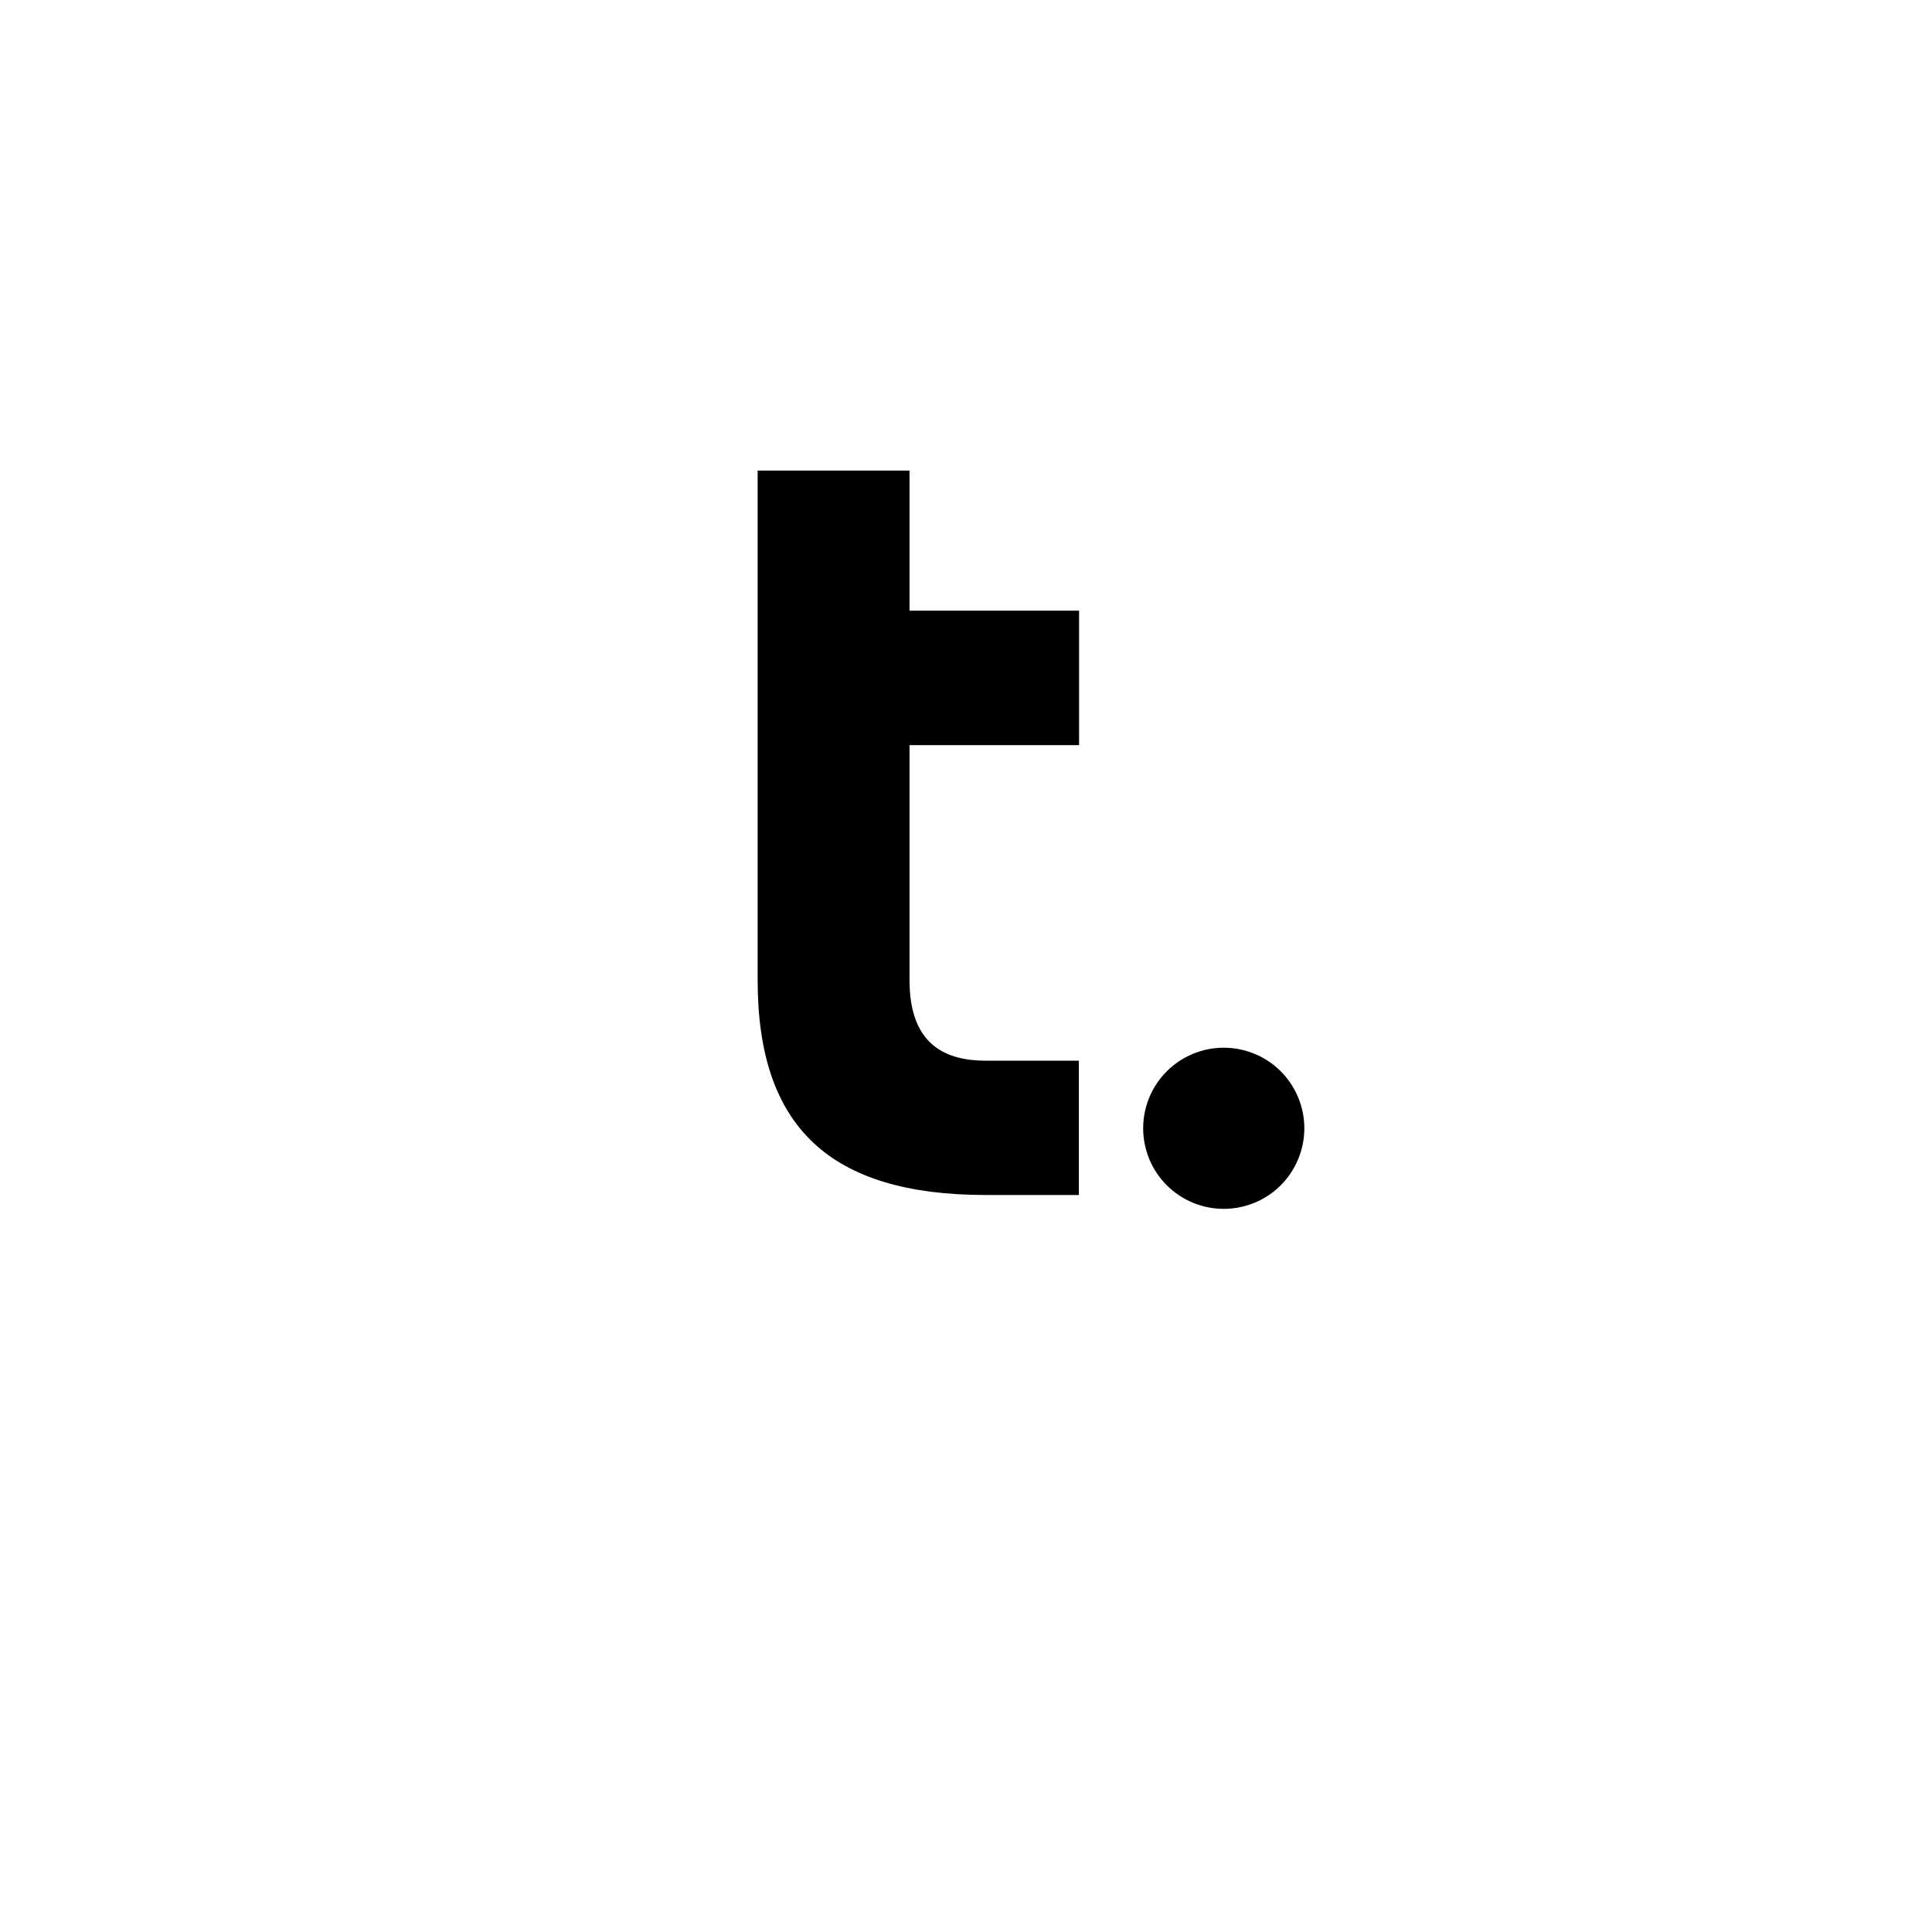 <svg xmlns="http://www.w3.org/2000/svg" width="64" height="64" viewBox="0 0 64 64">
  <path d="M25.098 32.467V15.588H30.129V20.229H35.746V24.683H30.129V32.467C30.129 34.479 31.174 35.136 32.645 35.136H35.739V39.586H32.645C27.491 39.581 25.098 37.337 25.098 32.467Z"/>
  <path d="M37.869 37.376C37.869 36.668 38.15 35.989 38.651 35.488C39.151 34.988 39.83 34.707 40.538 34.707C41.246 34.707 41.925 34.988 42.426 35.488C42.926 35.989 43.208 36.668 43.208 37.376C43.208 38.084 42.926 38.763 42.426 39.264C41.925 39.764 41.246 40.045 40.538 40.045C39.83 40.045 39.151 39.764 38.651 39.264C38.15 38.763 37.869 38.084 37.869 37.376Z"/>
</svg>